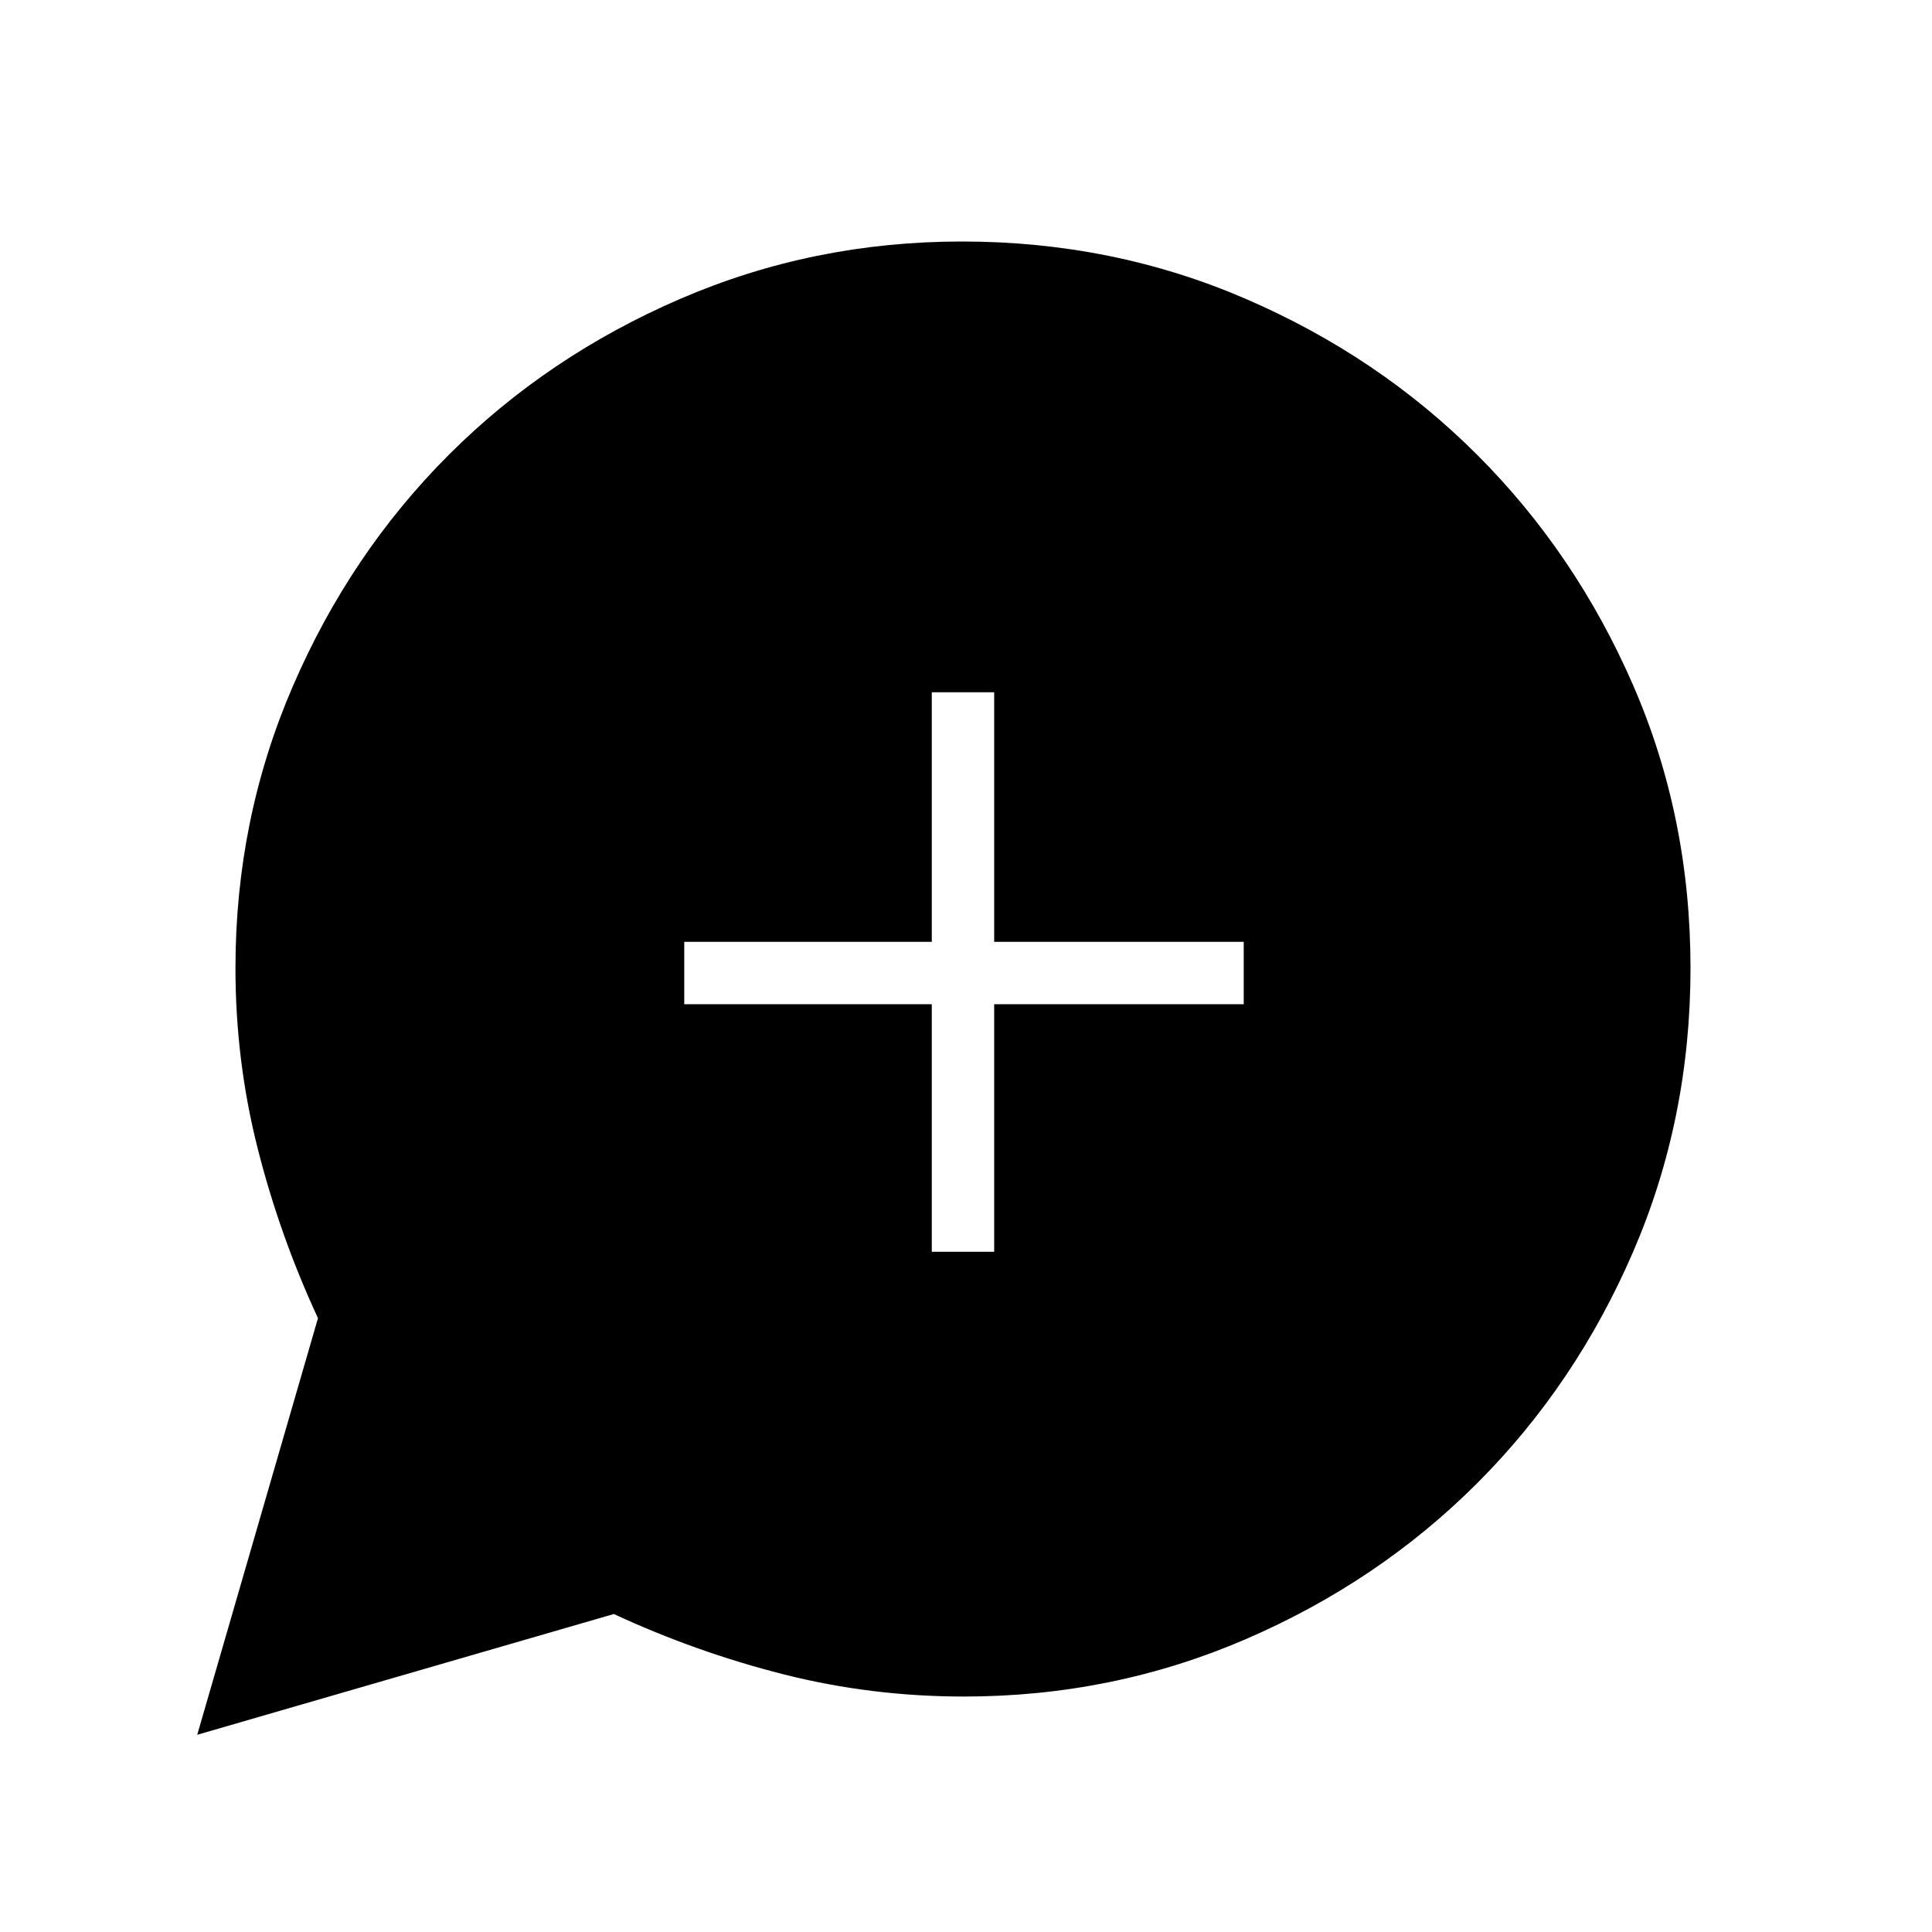 <svg xmlns="http://www.w3.org/2000/svg" height="48" width="48"><path d="m4.9 43.1 3-10.35q-.95-2.05-1.5-4.225t-.55-4.475q0-3.7 1.425-7t3.875-5.75q2.45-2.45 5.75-3.875Q20.2 6 23.9 6q3.75 0 7.05 1.425T36.7 11.3q2.45 2.45 3.875 5.725Q42 20.3 42 24.05q0 3.75-1.425 7.05T36.7 36.85q-2.45 2.45-5.75 3.875-3.3 1.425-7 1.425-2.3 0-4.475-.55t-4.225-1.5Zm18.25-12h1.55v-6.15h6.2V23.4h-6.2v-6.2h-1.55v6.2H17v1.55h6.15Z"/></svg>